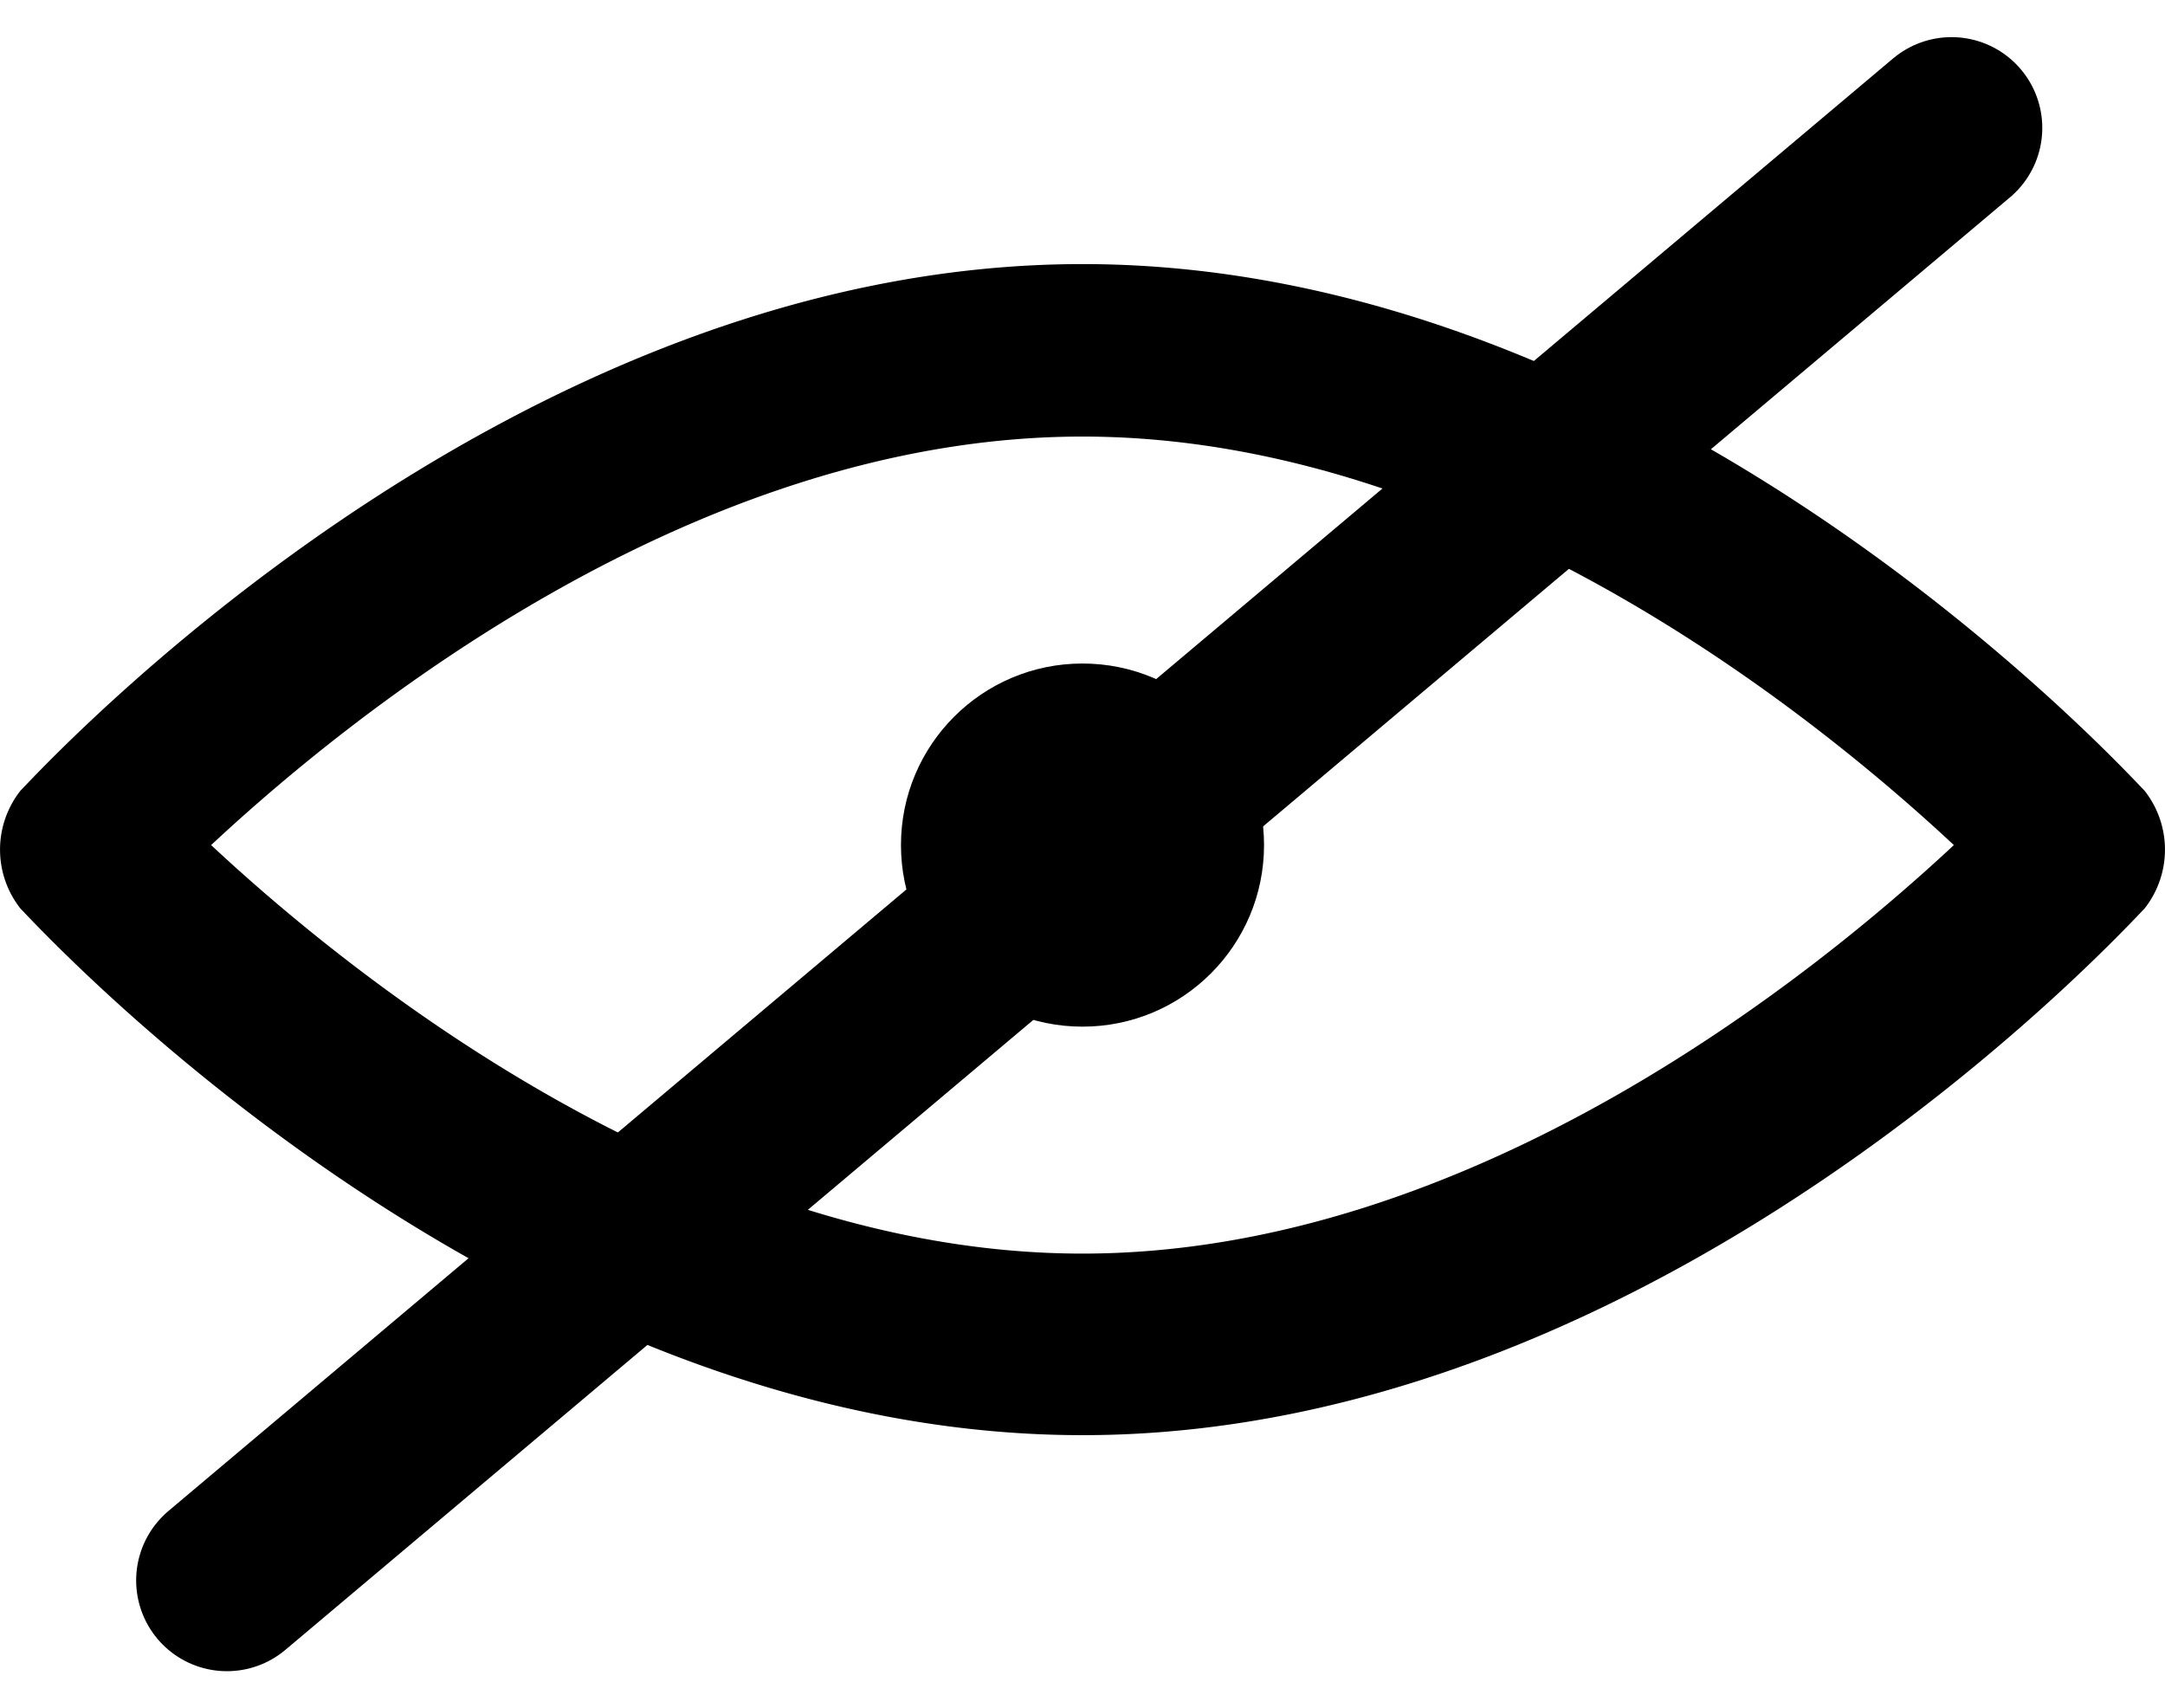 <svg xmlns="http://www.w3.org/2000/svg" width="23.852" height="18.818" viewBox="0 0 23.852 18.818">
    <g transform="translate(18342 15990.909)">
        <g transform="translate(-18741.074 -16267.6)">
            <path d="M411,292.5c-6.4,0-11.5-5.6-11.7-5.8a1.049,1.049,0,0,1,0-1.3c.2-.2,5.3-5.8,11.7-5.8s11.5,5.6,11.7,5.8a1.049,1.049,0,0,1,0,1.3C422.5,286.9,417.4,292.5,411,292.5Zm-9.6-6.5c1.5,1.4,5.3,4.5,9.6,4.5s8.1-3.1,9.6-4.5c-1.5-1.4-5.3-4.5-9.6-4.5S402.9,284.6,401.4,286Z"/>
            <circle cx="2" cy="2" r="2" transform="translate(409 284)"/>
        </g>
        <line class="interaction" y1="16" x2="19" transform="translate(-18339.5 -15989.5)" fill="none" stroke="#000" stroke-linecap="round"
              stroke-width="2"/>
    </g>
</svg>
